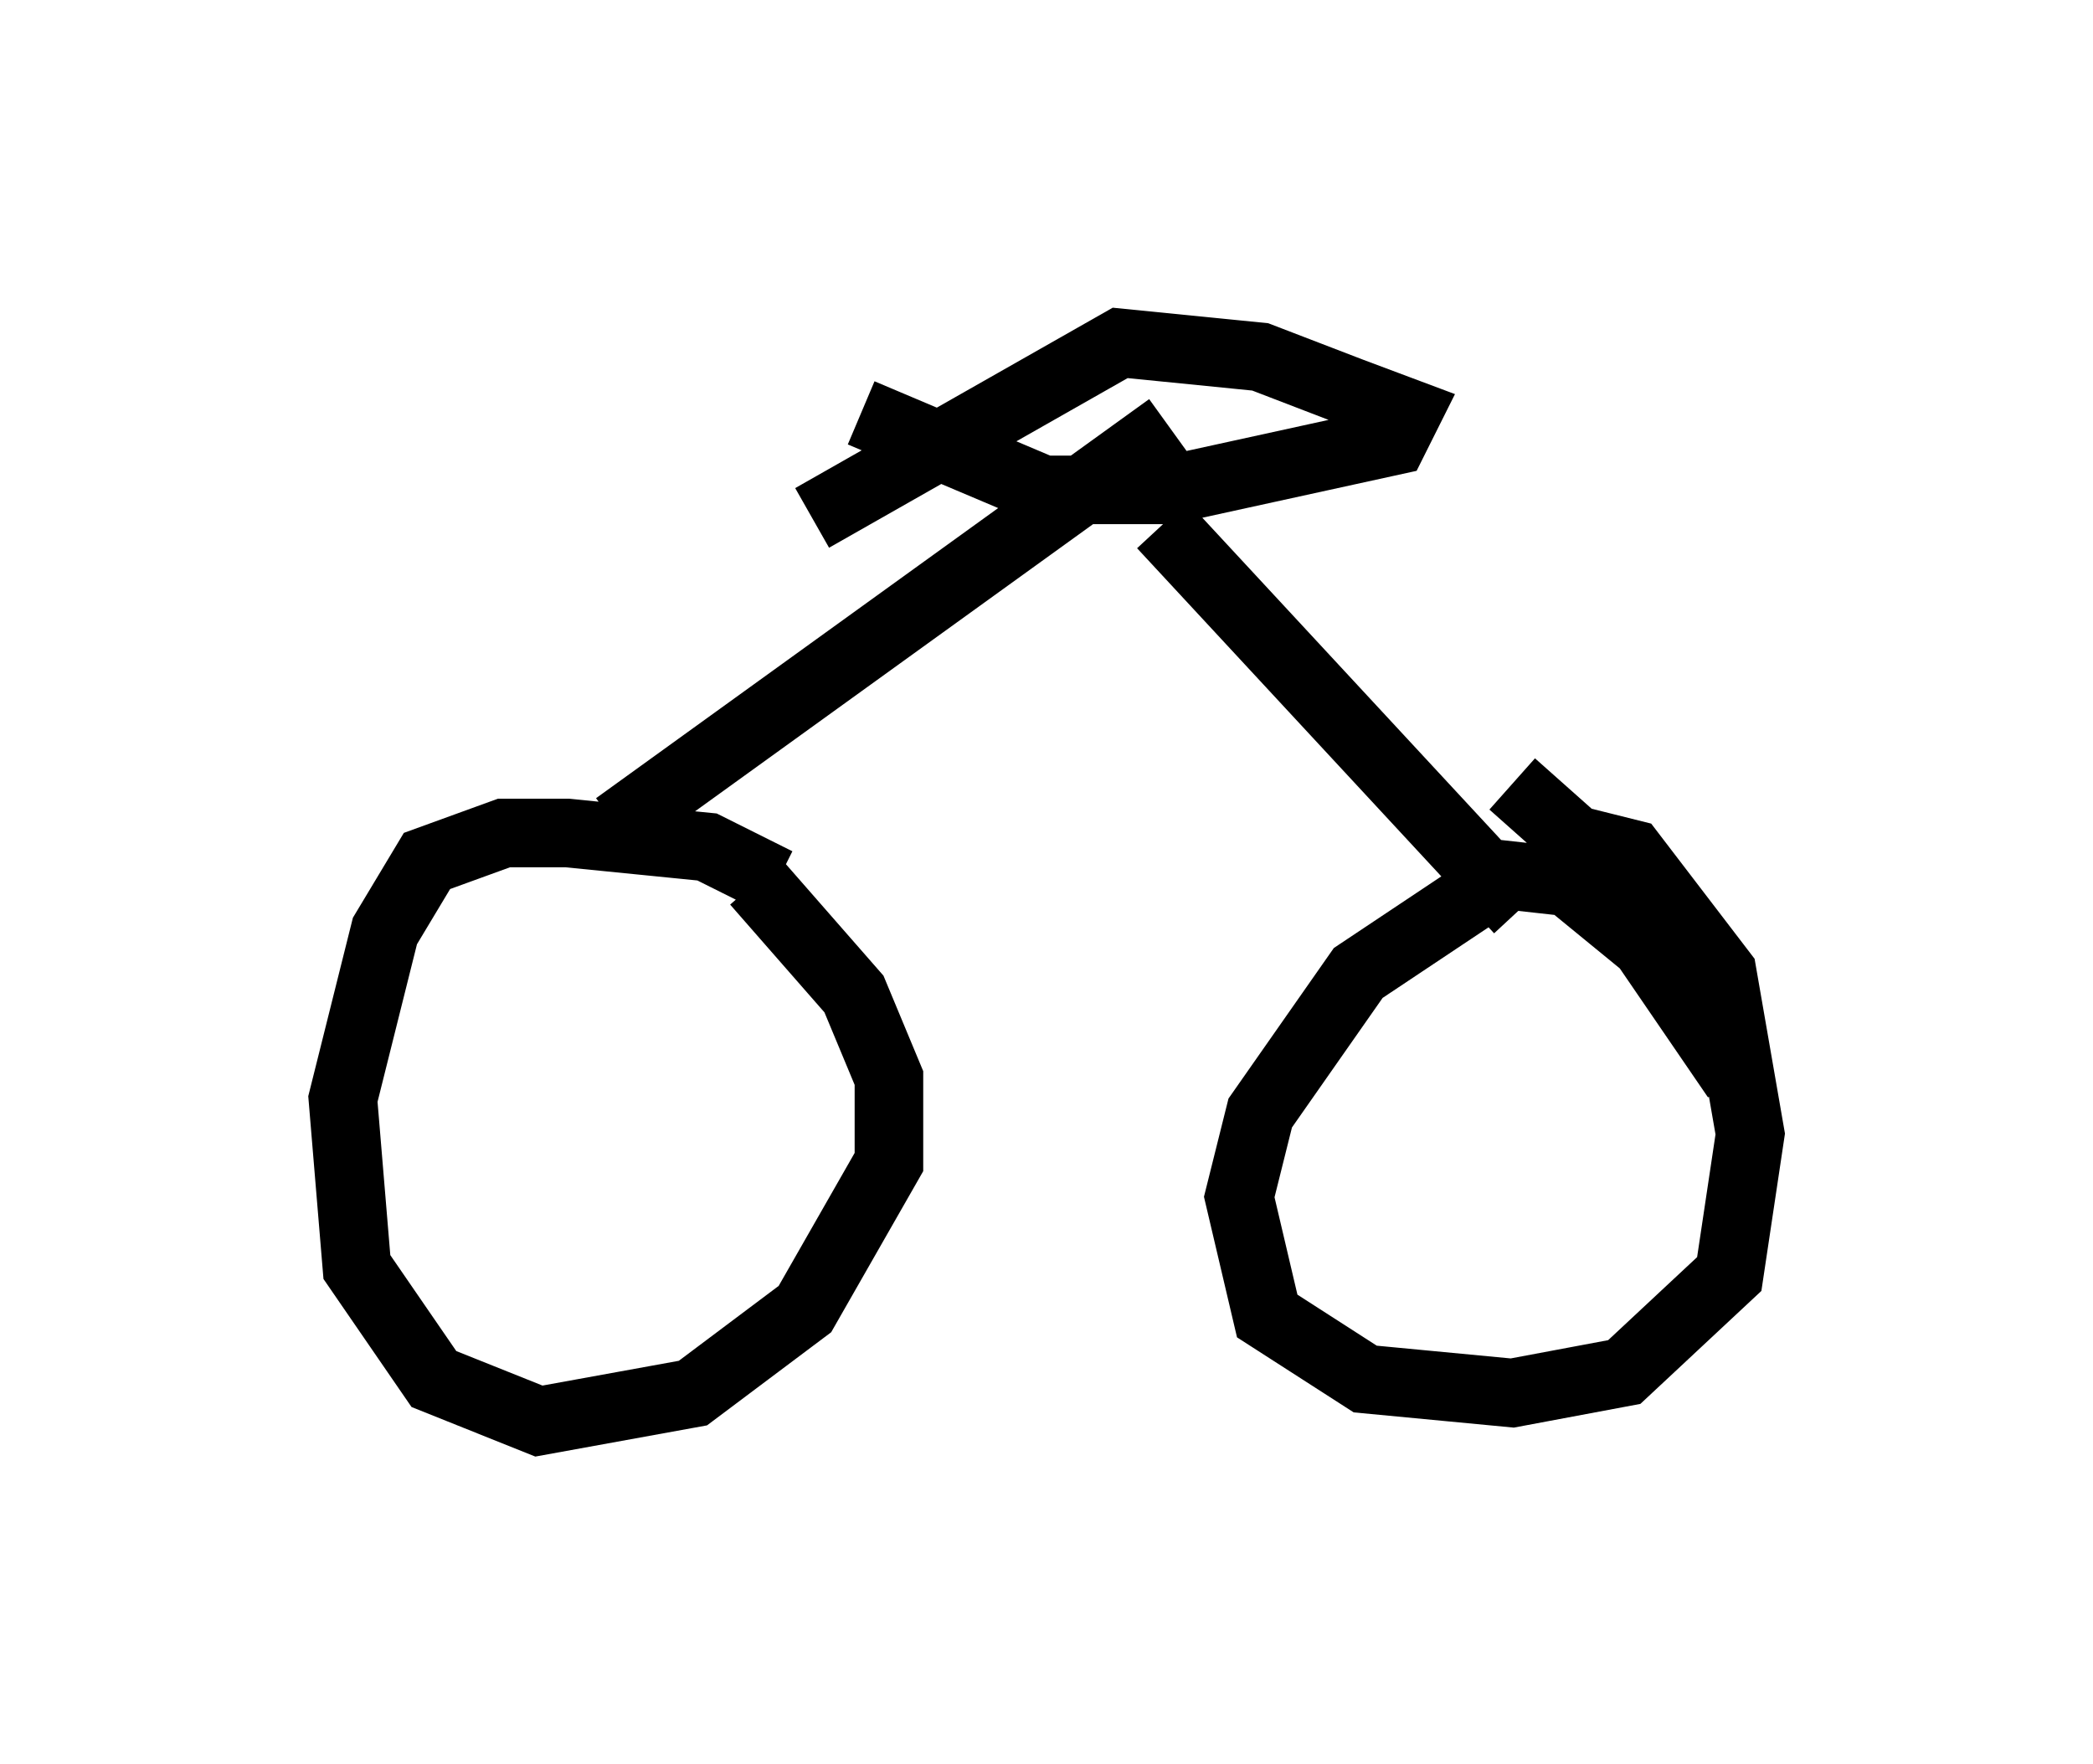 <?xml version="1.0" encoding="utf-8" ?>
<svg baseProfile="full" height="25.721" version="1.1" width="30.519" xmlns="http://www.w3.org/2000/svg" xmlns:ev="http://www.w3.org/2001/xml-events" xmlns:xlink="http://www.w3.org/1999/xlink"><defs /><rect fill="white" height="25.721" width="30.519" x="0" y="0" /><path d="M9.288, 11.84 m1.735, 1.021 l1.429, 1.633 0.51, 1.225 l0.0, 1.225 -1.225, 2.144 l-1.633, 1.225 -2.246, 0.408 l-1.531, -0.613 -1.123, -1.633 l-0.204, -2.45 0.613, -2.45 l0.613, -1.021 1.123, -0.408 l0.919, 0.0 2.042, 0.204 l1.021, 0.51 m10.719, -1.429 l0.919, 0.817 0.817, 0.204 l1.327, 1.735 0.408, 2.348 l-0.306, 2.042 -1.531, 1.429 l-1.633, 0.306 -2.144, -0.204 l-1.429, -0.919 -0.408, -1.735 l0.306, -1.225 1.429, -2.042 l2.144, -1.429 0.919, 0.102 l1.123, 0.919 1.327, 1.94 m-16.334, -3.675 l8.065, -5.819 m-0.102, 1.429 l5.206, 5.615 m-10.311, -5.717 l4.492, -2.552 2.042, 0.204 l1.327, 0.51 0.817, 0.306 l-0.204, 0.408 -3.267, 0.715 l-1.838, 0.0 -2.654, -1.123 " fill="none" stroke="black" stroke-width="1" /></svg>